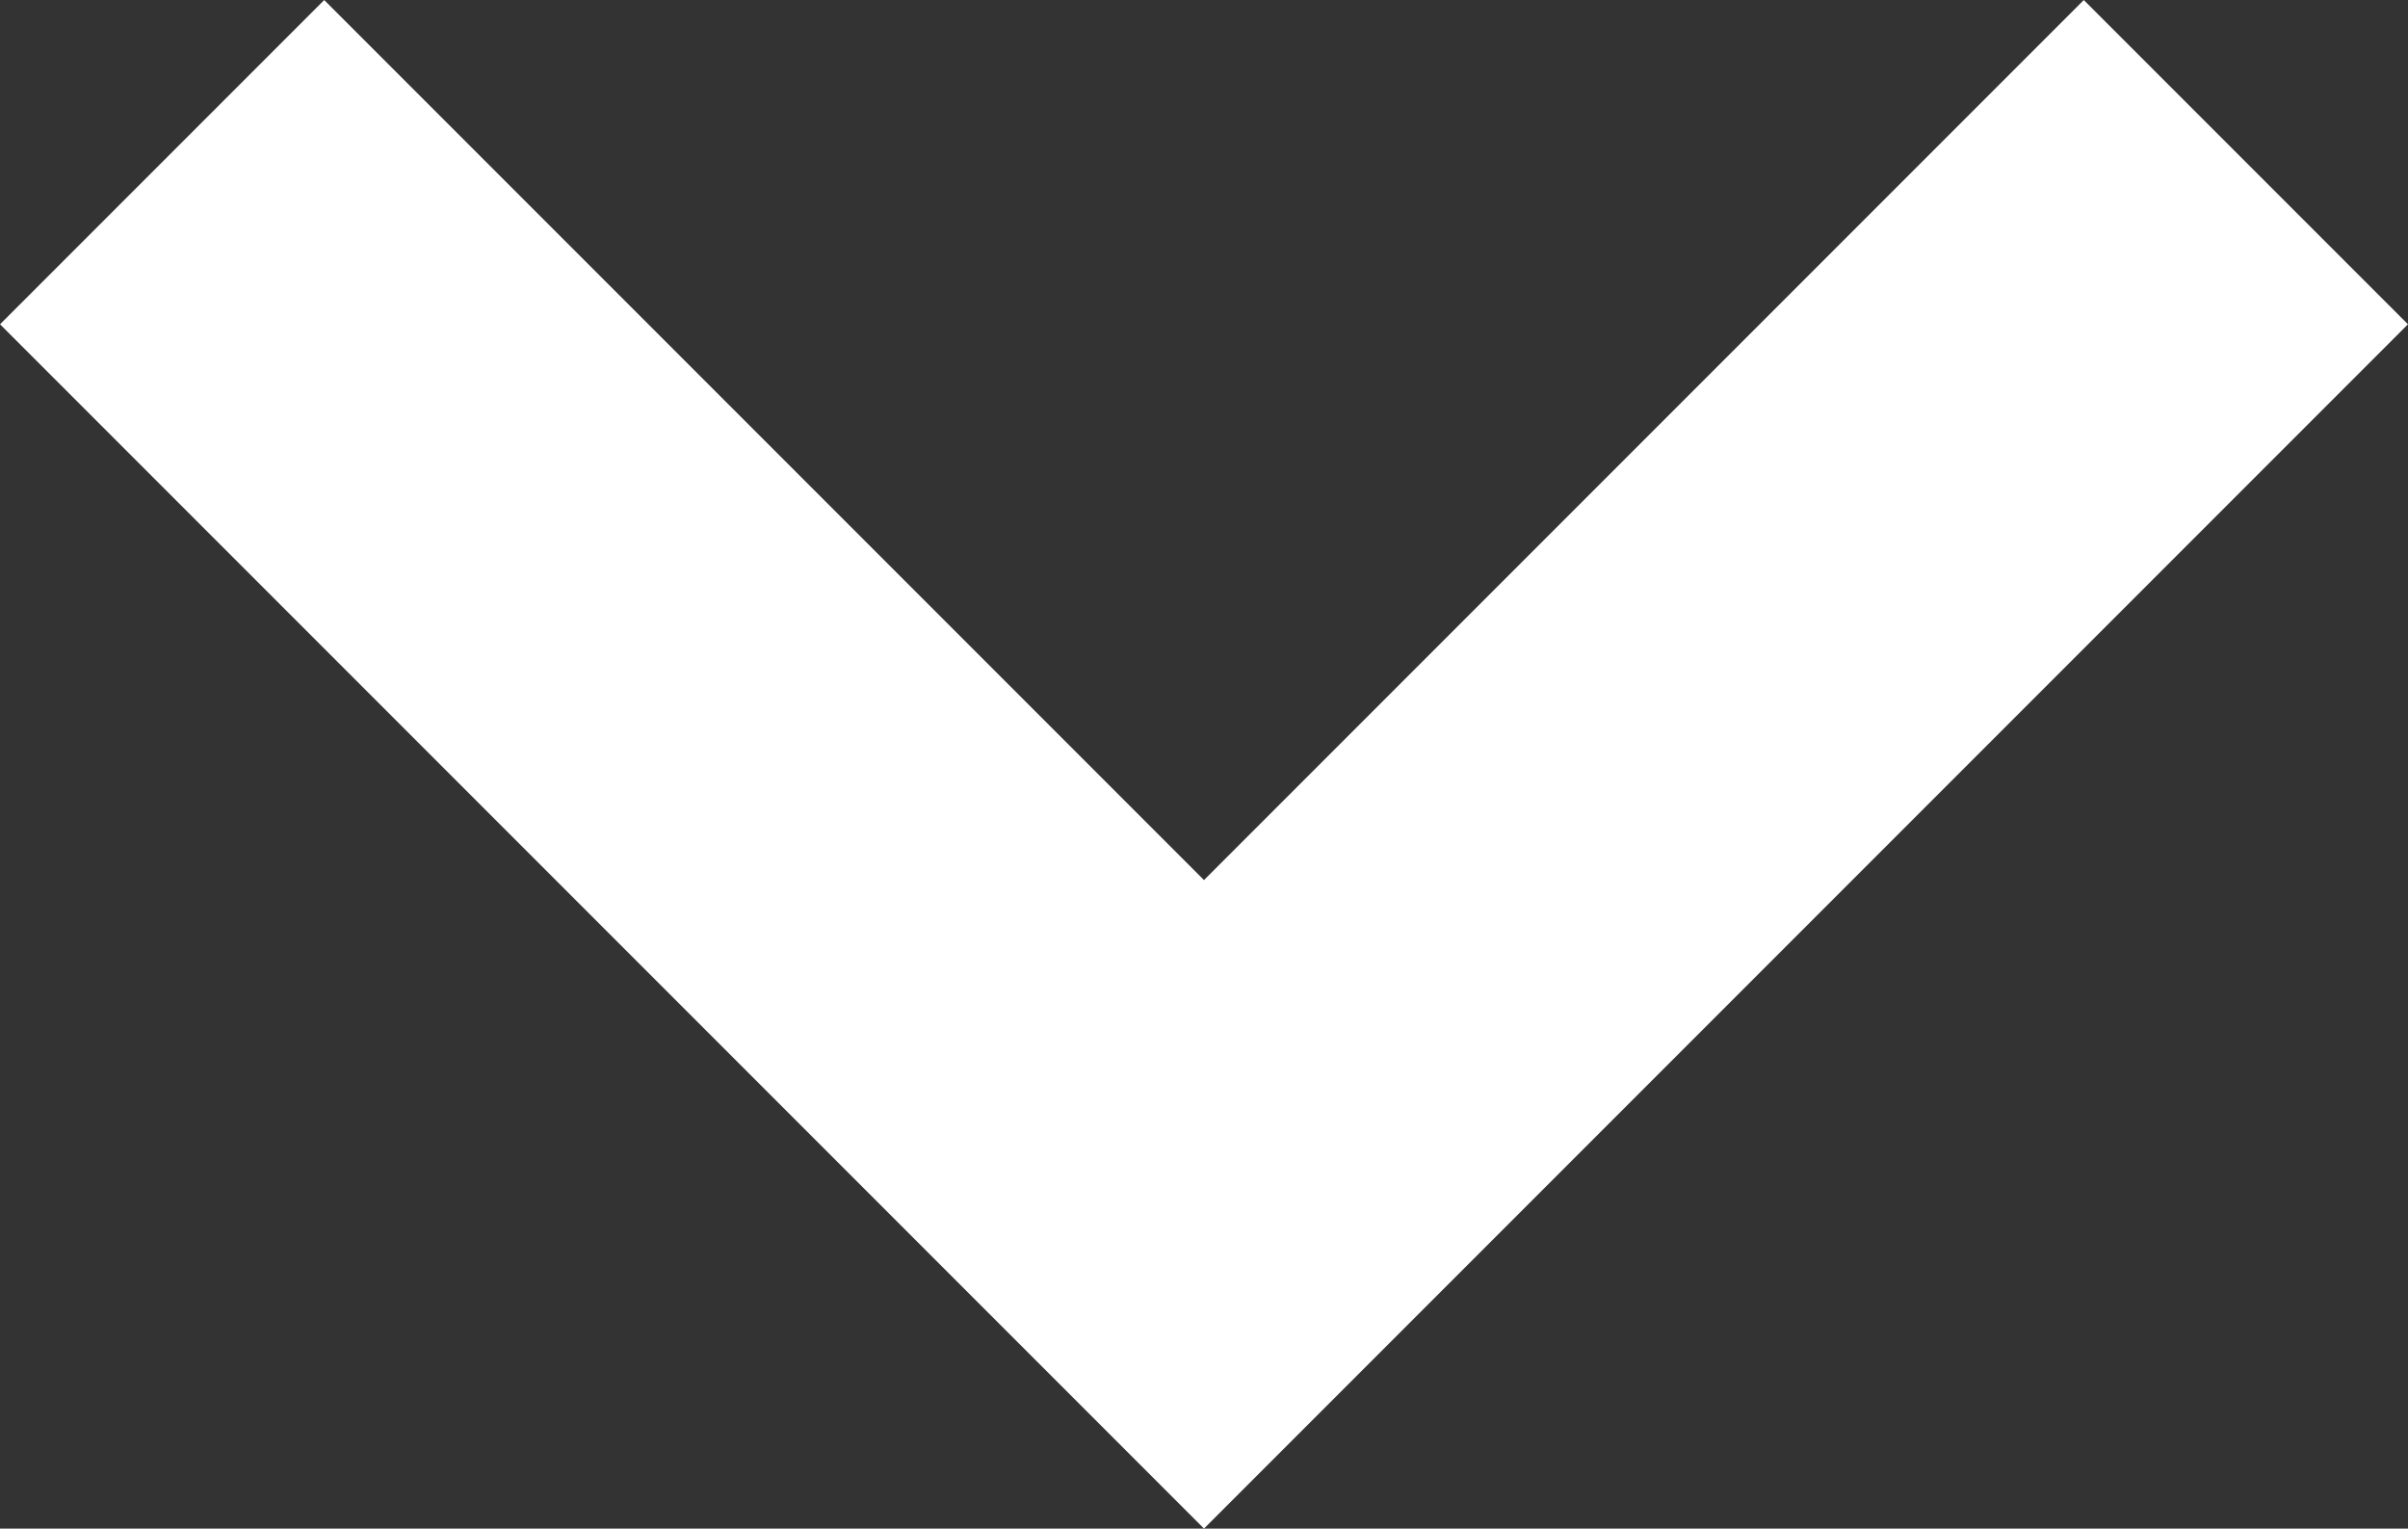 <svg id="Layer_1" data-name="Layer 1" xmlns="http://www.w3.org/2000/svg" viewBox="0 0 57.78 36.67"><rect x="0" y="0" width="57.78" height="36.67" fill="#333333" stroke="none"/><defs><style>.cls-1{fill:none;stroke:#fff;stroke-miterlimit:10;stroke-width:11px;}</style></defs><title>skewer-arrow</title><polyline class="cls-1" points="53.89 3.89 28.89 28.89 3.89 3.89"/></svg>
